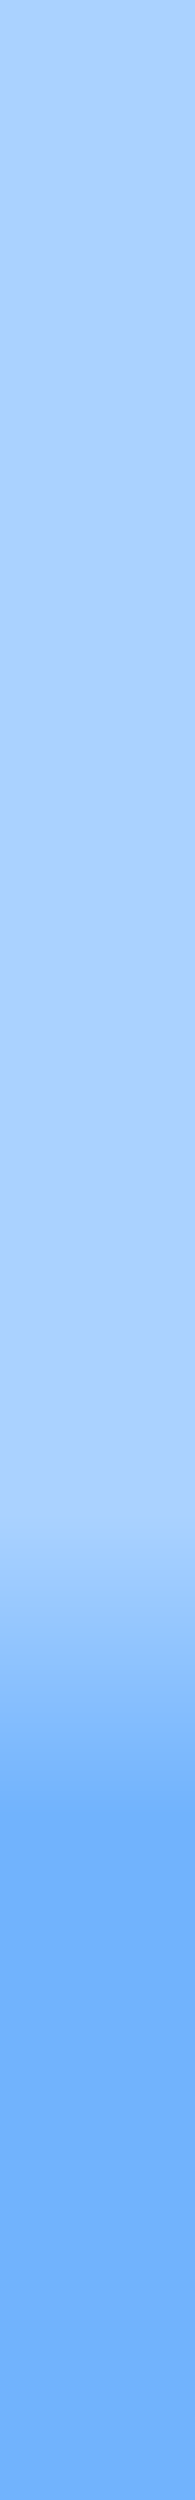 <?xml version="1.0" encoding="UTF-8" standalone="no"?>
<svg xmlns:xlink="http://www.w3.org/1999/xlink" height="12.8px" width="1.0px" xmlns="http://www.w3.org/2000/svg">
  <g transform="matrix(1.0, 0.0, 0.0, 1.0, 0.0, 0.0)">
    <path d="M1.0 0.0 L1.0 12.8 0.0 12.8 0.0 0.0 1.0 0.0" fill="url(#gradient0)" fill-rule="evenodd" stroke="none"/>
  </g>
  <defs>
    <linearGradient gradientTransform="matrix(0.0, 0.014, -0.005, 0.0, 0.75, 7.8)" gradientUnits="userSpaceOnUse" id="gradient0" spreadMethod="pad" x1="-819.2" x2="819.2">
      <stop offset="0.0" stop-color="#aad2ff"/>
      <stop offset="0.498" stop-color="#aad2ff"/>
      <stop offset="0.565" stop-color="#71b3fd"/>
      <stop offset="0.965" stop-color="#71b3fd"/>
    </linearGradient>
  </defs>
</svg>
